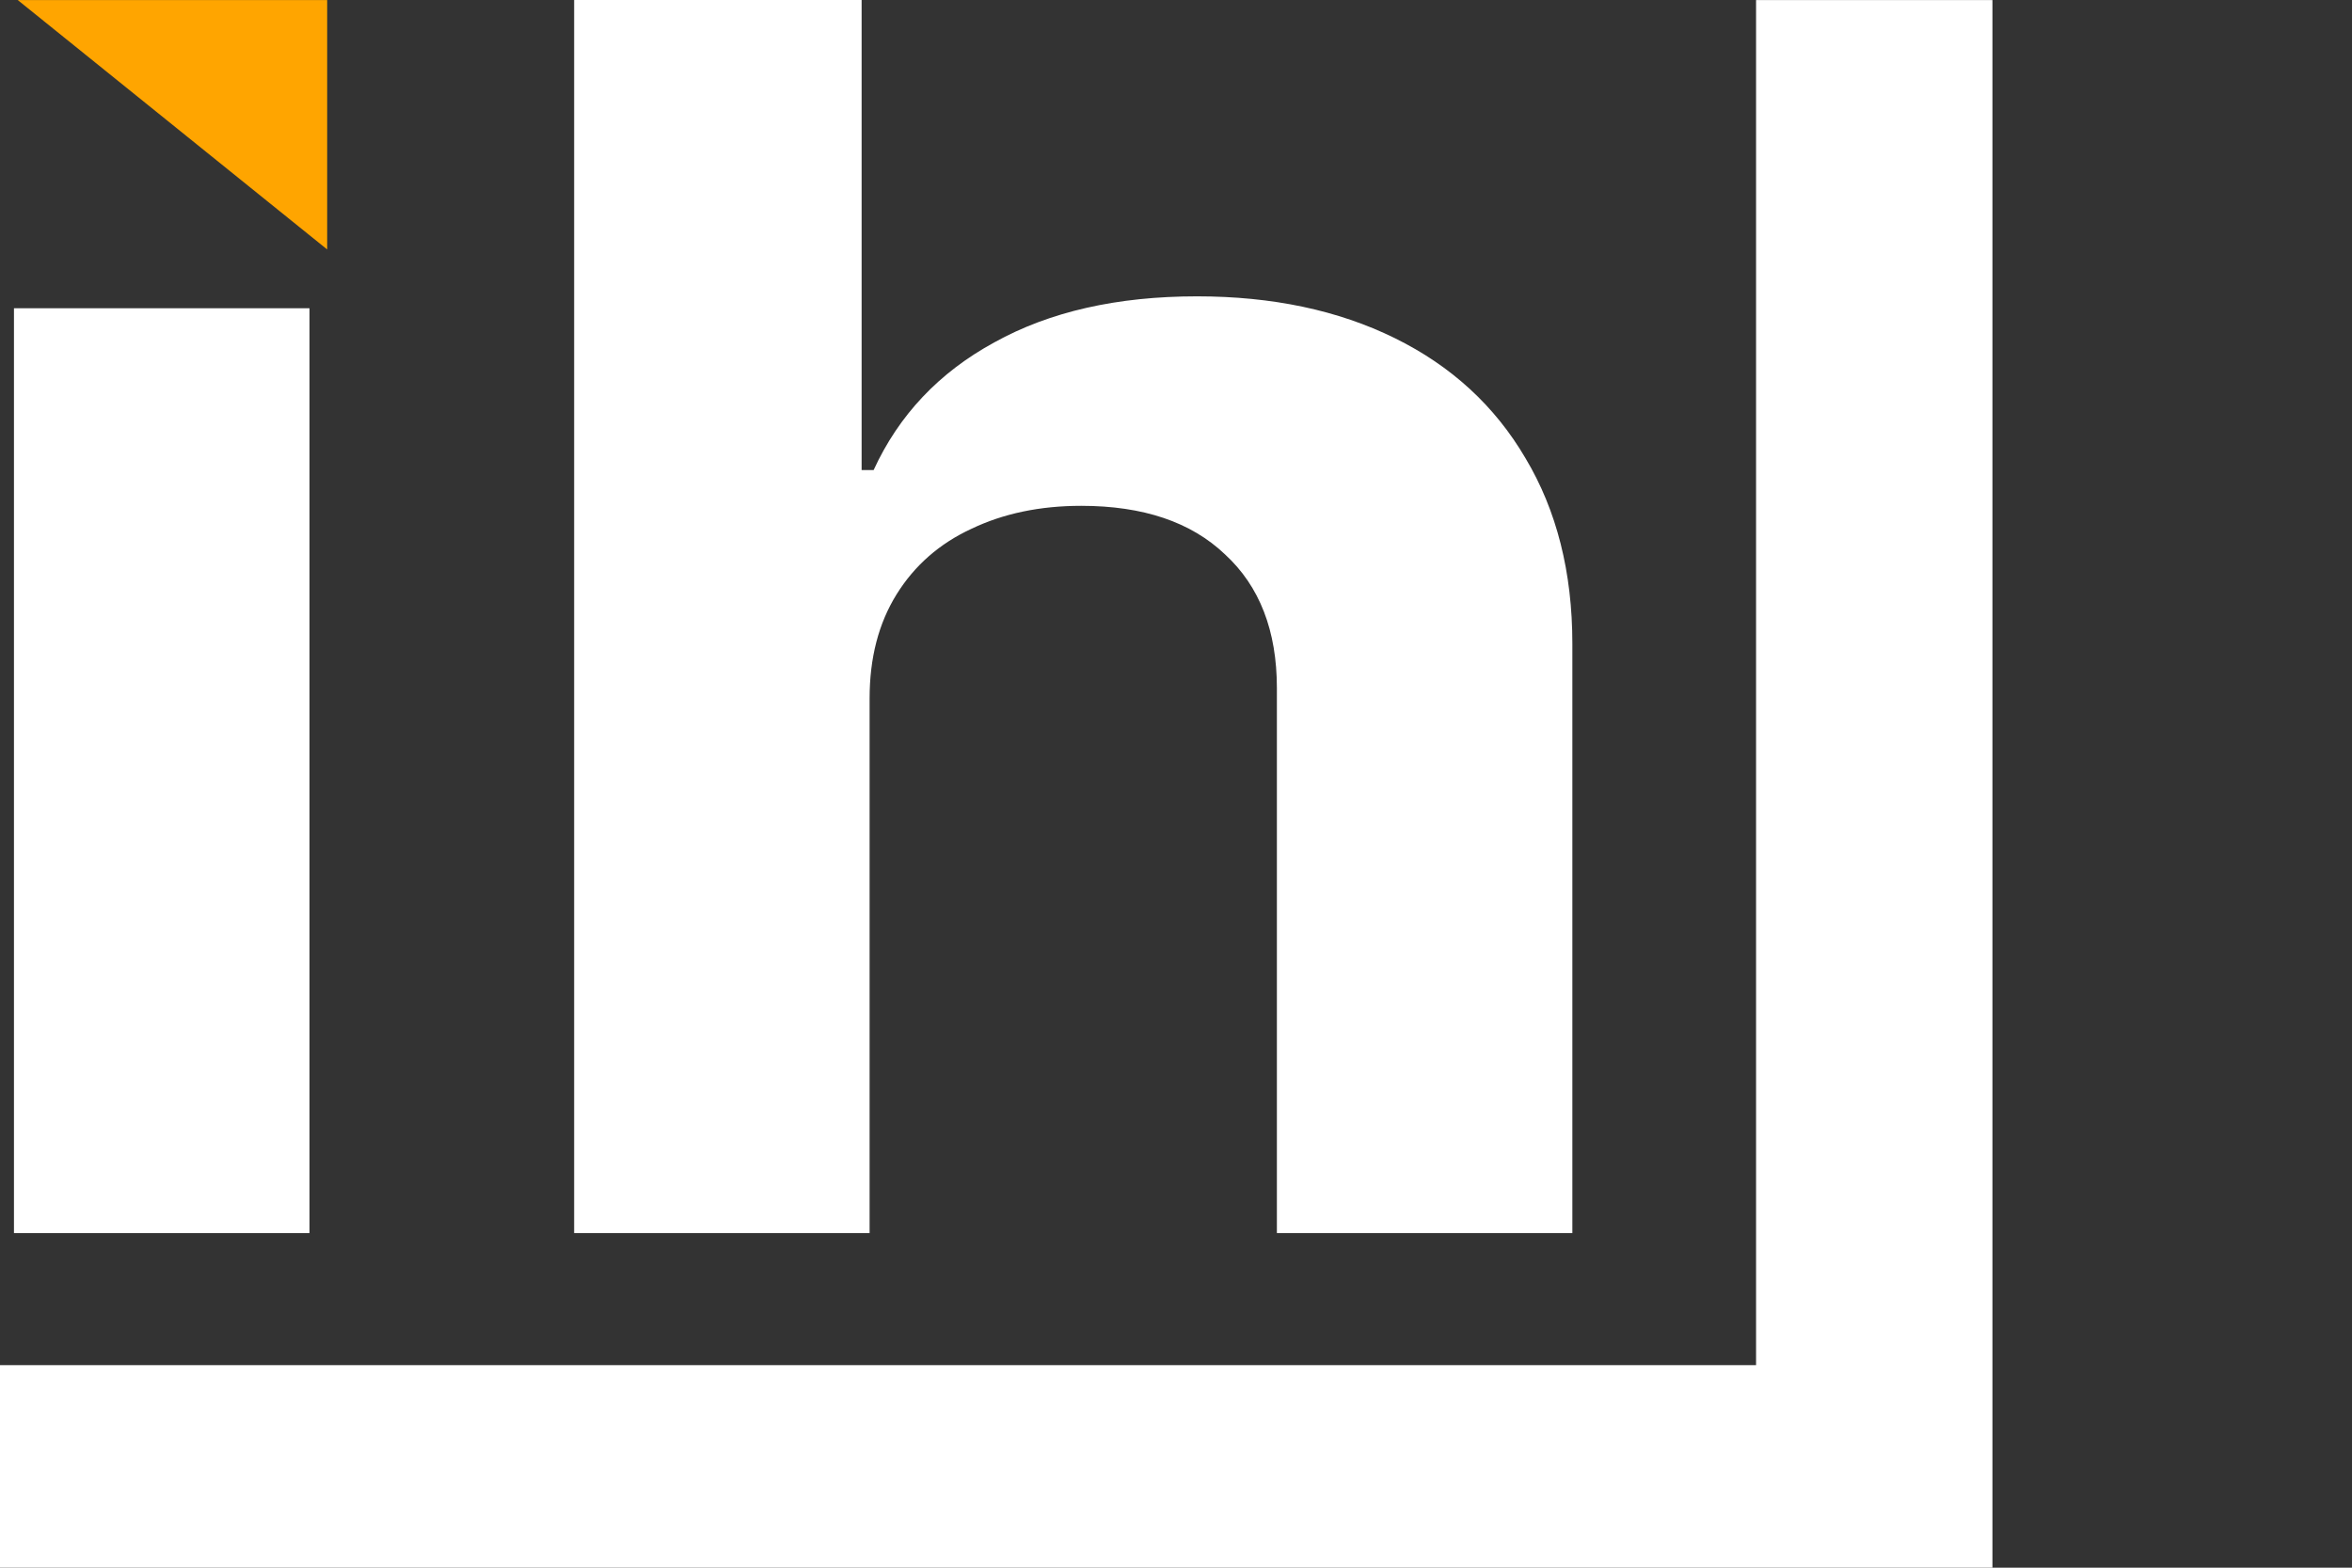 <svg width="48" height="32" viewBox="0 0 48 32" fill="none" xmlns="http://www.w3.org/2000/svg">
<rect x="0" y="0" width="48" height="32" fill="#333333" stroke="none"/>
<path fill-rule="evenodd" clip-rule="evenodd" d="M40.662 0.001H35.838V27.865H0V32H40.662V27.865H40.662V0.001Z" fill="white"/>
<path d="M17.747 25.17H11.717V0H17.584V9.595H17.829C18.345 8.471 19.166 7.602 20.294 6.988C21.421 6.362 22.799 6.049 24.429 6.049C25.964 6.049 27.309 6.333 28.463 6.901C29.618 7.469 30.507 8.286 31.132 9.352C31.77 10.418 32.089 11.681 32.089 13.141V25.17H26.059V14.045C26.059 12.875 25.706 11.965 25 11.316C24.307 10.655 23.329 10.325 22.066 10.325C21.224 10.325 20.477 10.482 19.825 10.794C19.173 11.096 18.664 11.542 18.297 12.133C17.93 12.724 17.747 13.431 17.747 14.254V25.17Z" fill="white"/>
<path d="M0.285 6.292H6.316V25.17H0.285V6.292Z" fill="white"/>
<path d="M6.677 5.092L0.362 0.001H6.677V5.092Z" fill="#FFA500"/>
</svg>
